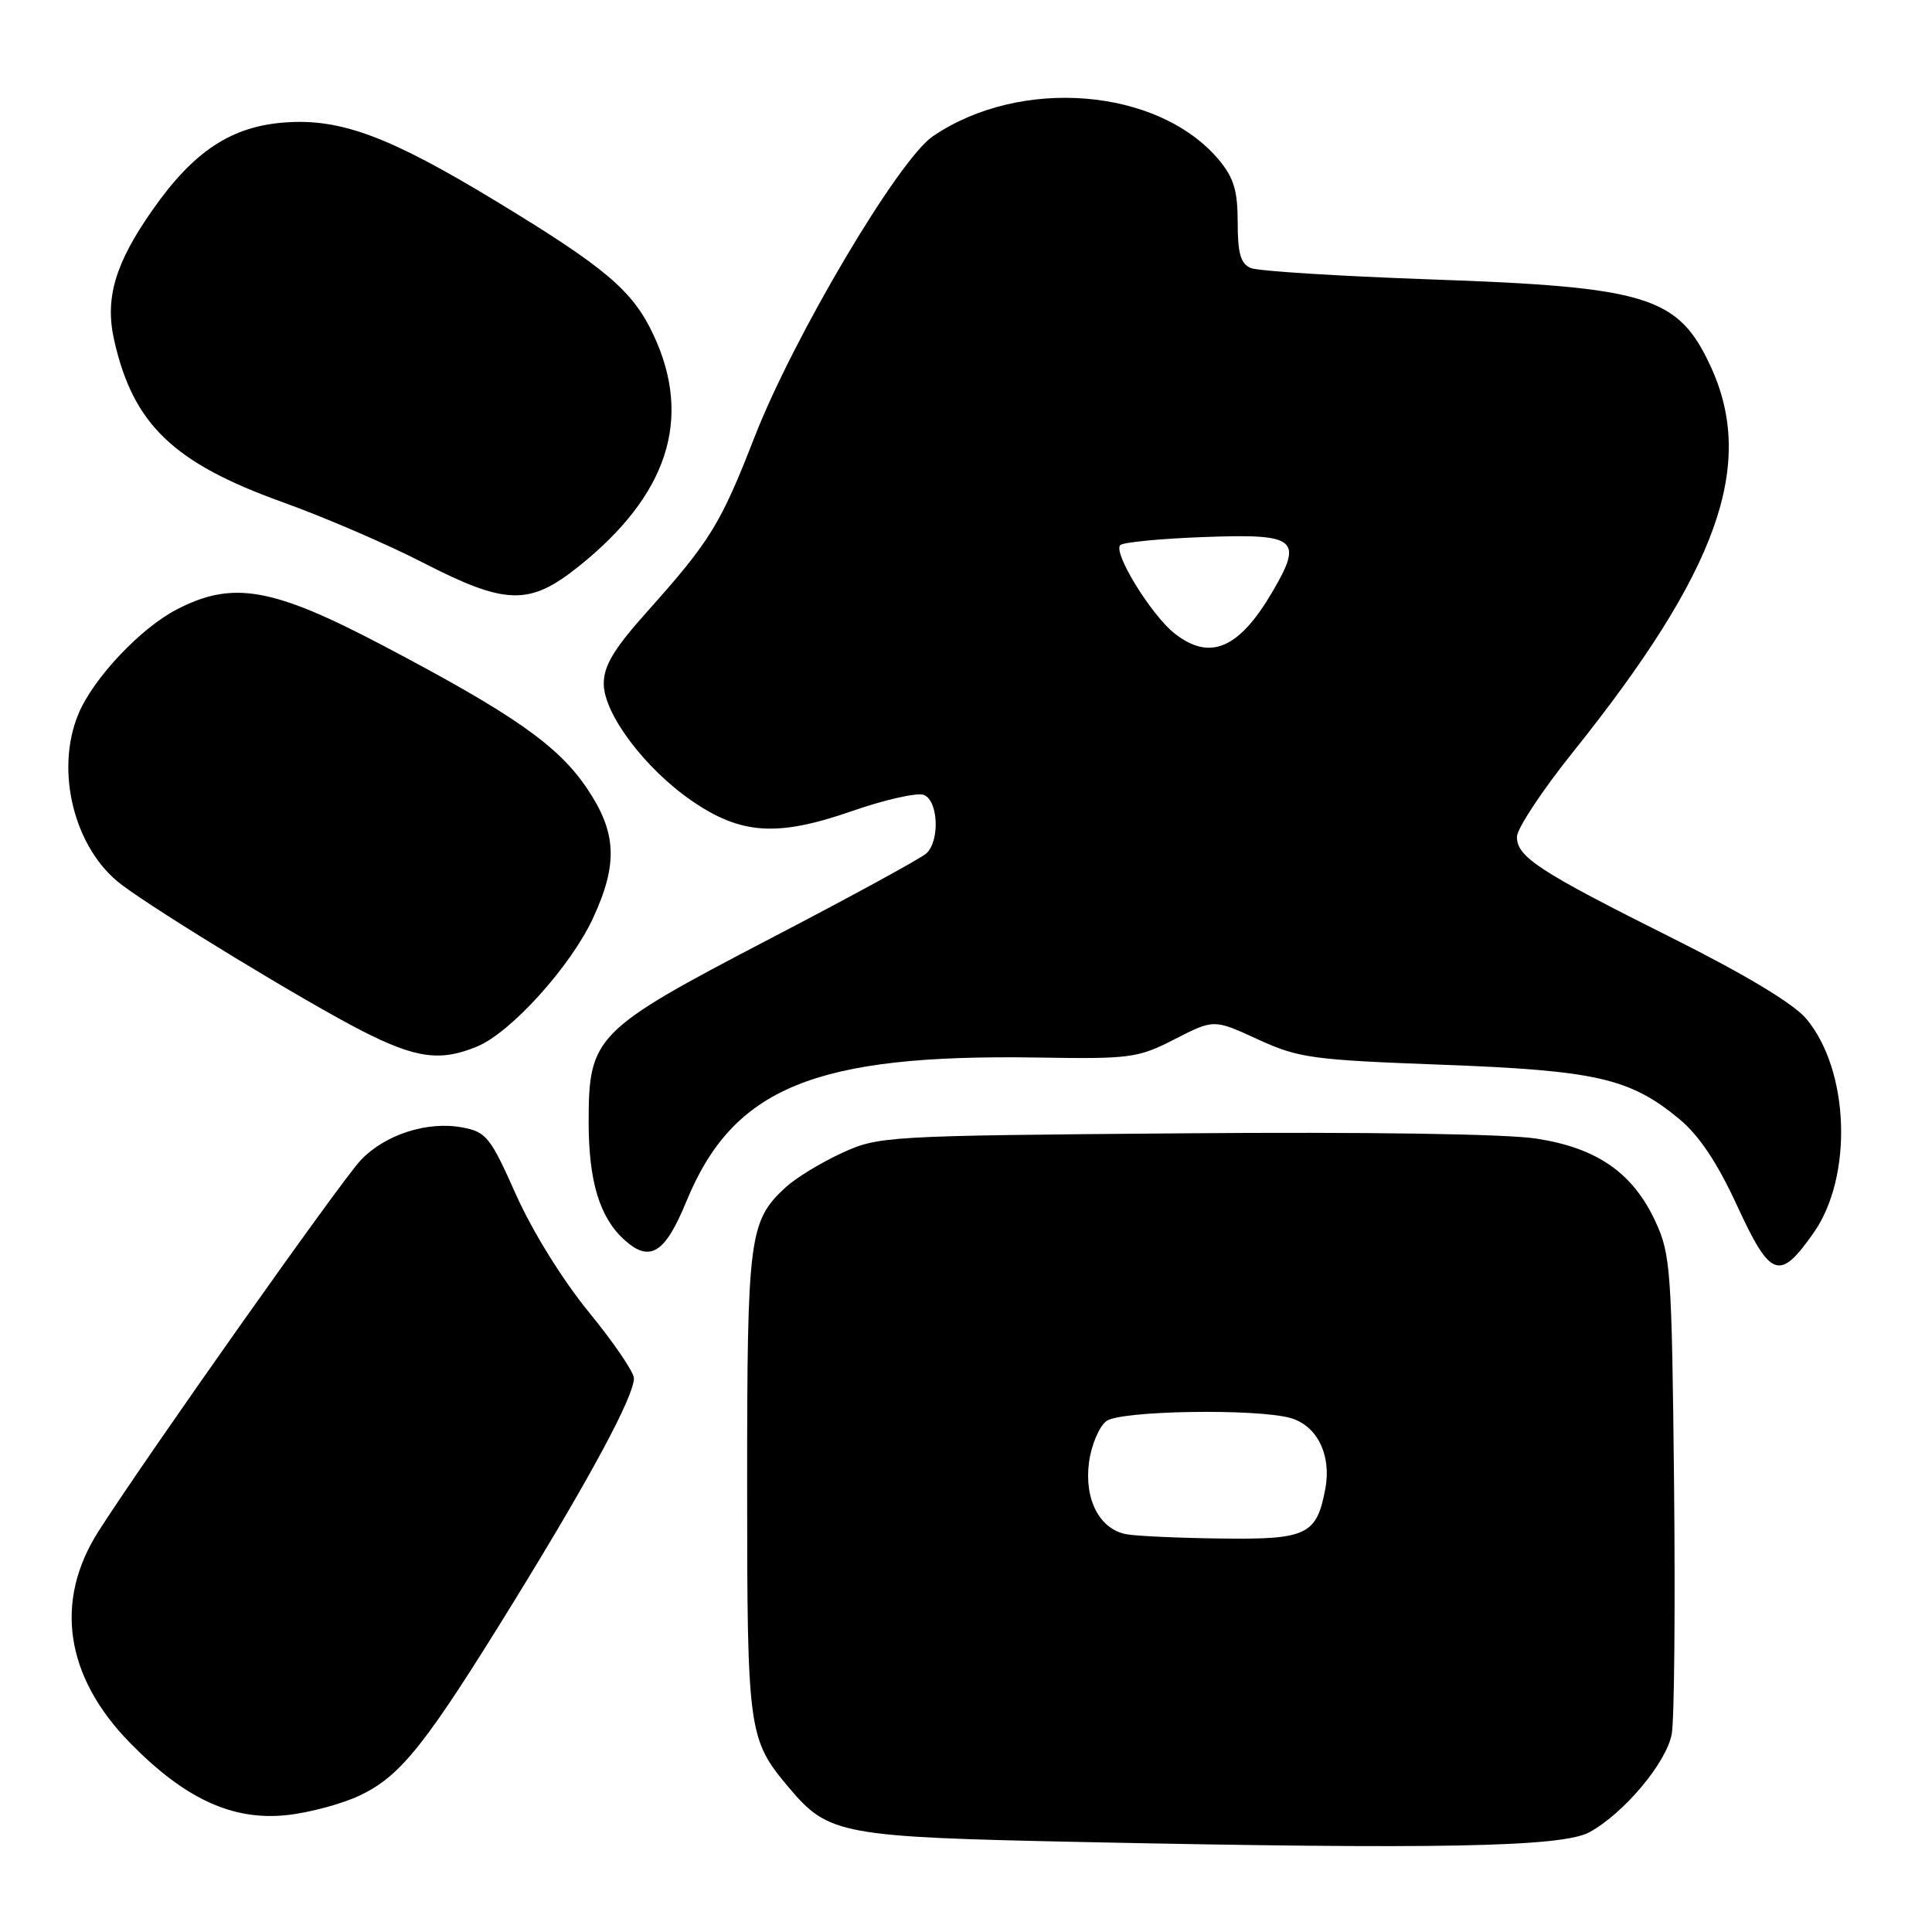 <?xml version="1.0" encoding="UTF-8" standalone="no"?>
<!DOCTYPE svg PUBLIC "-//W3C//DTD SVG 1.1//EN" "http://www.w3.org/Graphics/SVG/1.1/DTD/svg11.dtd" >
<svg xmlns="http://www.w3.org/2000/svg" xmlns:xlink="http://www.w3.org/1999/xlink" version="1.1" viewBox="0 0 256 256">
 <g >
 <path fill="currentColor"
d=" M 210.58 242.79 C 215.13 240.33 220.80 233.59 221.51 229.79 C 221.86 227.96 221.99 212.97 221.82 196.48 C 221.52 168.37 221.37 166.21 219.37 161.89 C 216.38 155.42 211.65 152.12 203.58 150.87 C 199.60 150.25 181.07 149.97 156.74 150.17 C 117.22 150.49 116.41 150.54 111.51 152.80 C 108.77 154.06 105.45 156.09 104.13 157.30 C 99.26 161.78 99.00 163.78 99.00 196.50 C 99.00 229.54 99.13 230.45 104.55 236.89 C 109.80 243.11 111.42 243.41 143.50 244.08 C 190.41 245.06 206.96 244.75 210.58 242.79 Z  M 47.76 237.87 C 53.18 235.25 56.44 231.13 68.22 212.00 C 78.29 195.64 84.00 185.01 84.00 182.62 C 84.00 181.83 81.32 177.89 78.04 173.88 C 74.55 169.62 70.54 163.14 68.38 158.31 C 64.98 150.67 64.44 149.98 61.25 149.39 C 56.64 148.52 51.00 150.34 47.80 153.73 C 45.15 156.54 19.37 193.01 13.06 202.89 C 7.14 212.15 8.63 222.16 17.23 230.94 C 24.49 238.36 30.82 241.28 38.00 240.51 C 41.02 240.19 45.42 239.00 47.76 237.87 Z  M 240.31 163.36 C 245.56 155.90 245.07 141.80 239.33 134.98 C 237.66 132.99 231.24 129.13 221.61 124.31 C 203.95 115.48 201.00 113.56 201.00 110.89 C 201.00 109.81 204.32 104.78 208.38 99.71 C 227.71 75.59 232.72 61.53 226.63 48.46 C 222.35 39.27 218.31 38.02 189.50 37.02 C 177.40 36.59 166.71 35.92 165.75 35.52 C 164.39 34.95 164.00 33.59 164.00 29.47 C 164.00 25.24 163.48 23.54 161.48 21.15 C 153.46 11.63 135.16 10.15 123.58 18.08 C 119.04 21.20 105.18 44.58 99.99 57.89 C 95.49 69.45 94.12 71.68 85.80 80.99 C 81.36 85.95 80.00 88.20 80.00 90.59 C 80.00 94.58 85.45 101.83 91.65 106.10 C 98.18 110.60 103.02 110.91 112.87 107.48 C 117.24 105.96 121.54 104.99 122.41 105.33 C 124.33 106.06 124.56 111.40 122.75 113.08 C 122.06 113.72 112.74 118.81 102.02 124.39 C 78.81 136.50 78.00 137.32 78.00 148.68 C 78.00 156.58 79.47 161.38 82.79 164.34 C 86.13 167.32 88.12 166.07 90.93 159.24 C 97.14 144.09 107.96 139.66 137.50 140.13 C 149.80 140.33 150.78 140.20 155.67 137.69 C 160.85 135.04 160.85 135.04 166.67 137.72 C 172.08 140.20 173.85 140.44 191.00 141.08 C 211.44 141.84 215.95 142.86 222.46 148.23 C 225.12 150.42 227.52 154.00 230.18 159.77 C 234.62 169.38 235.79 169.80 240.31 163.36 Z  M 63.28 138.64 C 67.73 136.77 75.61 128.04 78.54 121.74 C 81.92 114.48 81.73 110.30 77.75 104.42 C 73.91 98.75 68.01 94.62 50.77 85.55 C 36.12 77.84 30.85 76.91 23.43 80.75 C 18.62 83.24 12.37 89.87 10.40 94.58 C 7.23 102.16 9.86 112.55 16.14 117.25 C 21.20 121.04 40.63 132.85 48.00 136.61 C 55.14 140.26 58.42 140.69 63.28 138.64 Z  M 76.62 75.10 C 88.49 65.63 91.78 55.52 86.62 44.44 C 83.87 38.53 80.32 35.51 65.63 26.60 C 51.61 18.10 45.18 15.70 37.83 16.22 C 30.68 16.72 25.68 20.01 20.21 27.82 C 15.25 34.89 13.88 39.53 15.12 45.04 C 17.63 56.21 22.93 61.32 37.42 66.53 C 42.96 68.52 51.33 72.12 56.00 74.53 C 67.01 80.19 70.13 80.28 76.62 75.10 Z  M 149.23 203.29 C 145.68 202.61 143.65 198.67 144.30 193.76 C 144.61 191.45 145.66 188.99 146.62 188.29 C 148.51 186.91 166.40 186.62 170.98 187.89 C 174.52 188.88 176.45 192.79 175.61 197.28 C 174.46 203.41 173.17 204.02 161.68 203.86 C 156.08 203.79 150.48 203.53 149.23 203.29 Z  M 155.63 83.93 C 152.54 81.49 147.45 73.22 148.44 72.23 C 148.81 71.85 153.81 71.37 159.55 71.16 C 171.85 70.70 172.71 71.40 168.59 78.44 C 164.16 85.99 160.32 87.62 155.63 83.93 Z "/>
</g>
</svg>
